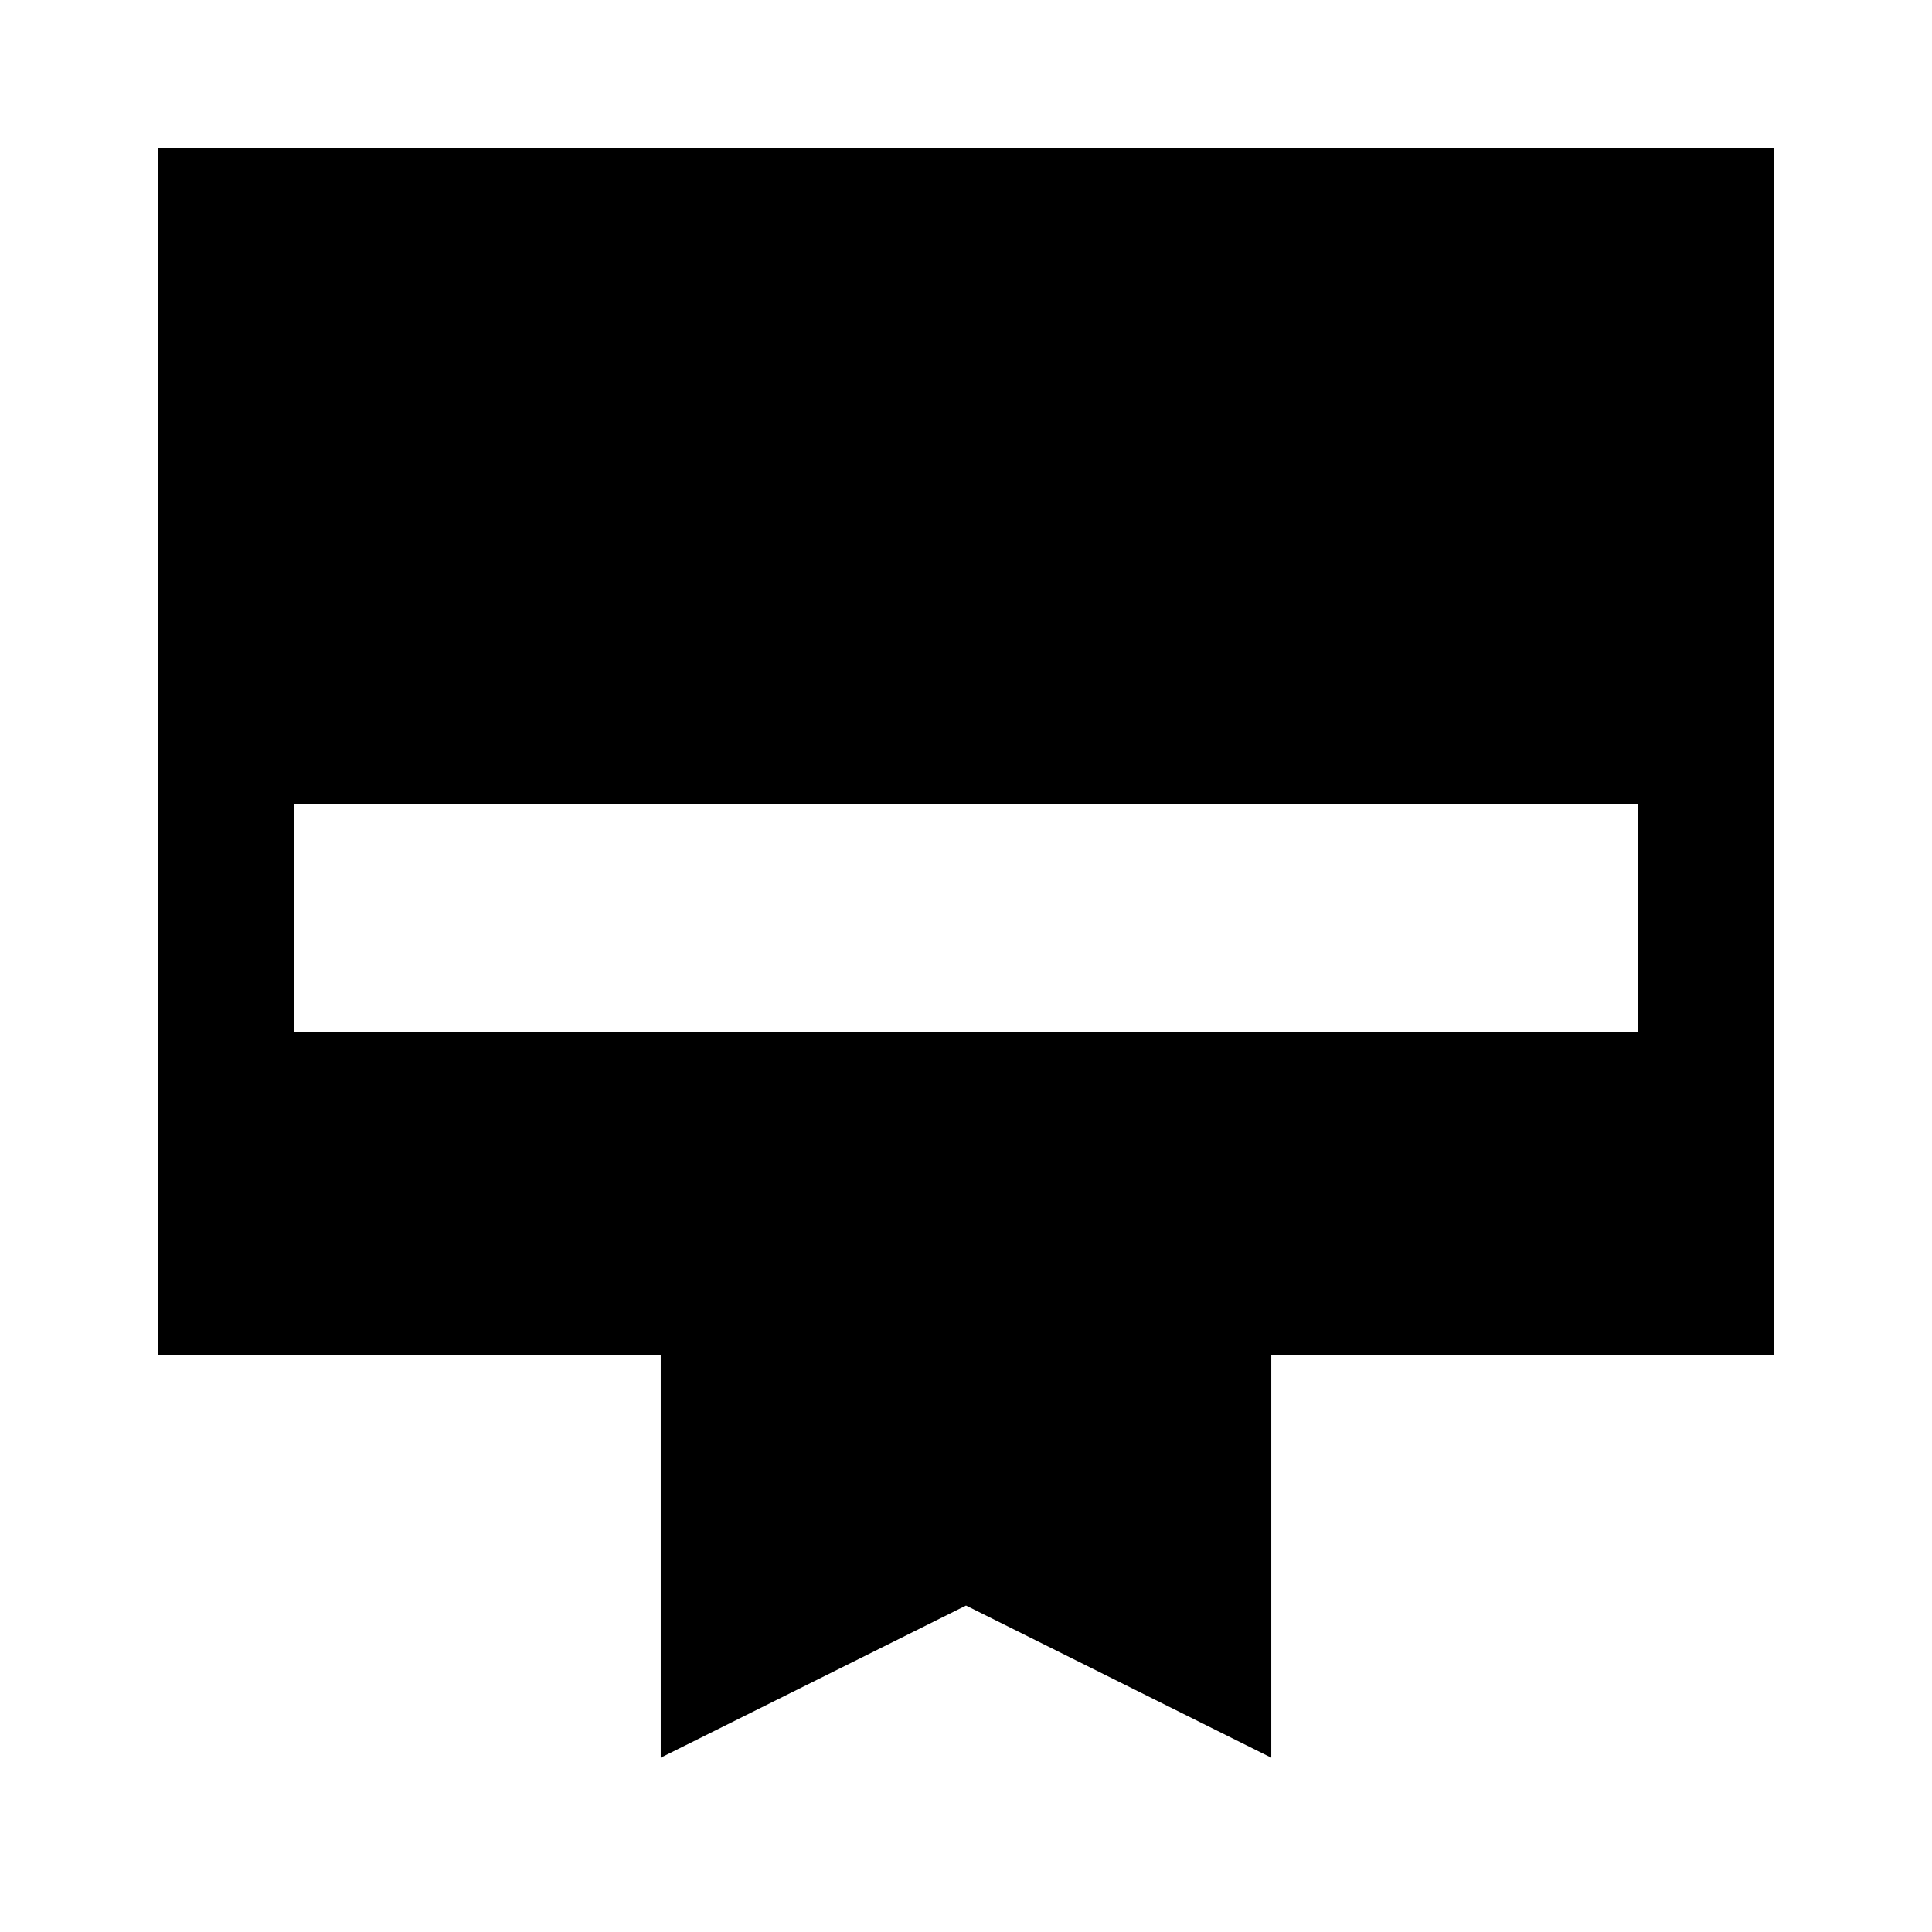 <svg xmlns="http://www.w3.org/2000/svg" height="40" viewBox="0 -960 960 960" width="40"><path d="M78.67-886.66h802.66v599.99H631.69v200.05L480-162.21 328.31-86.62v-200.05H78.67v-599.99Zm67.59 439.38h667.48v-113.13H146.26v113.13Z"/></svg>